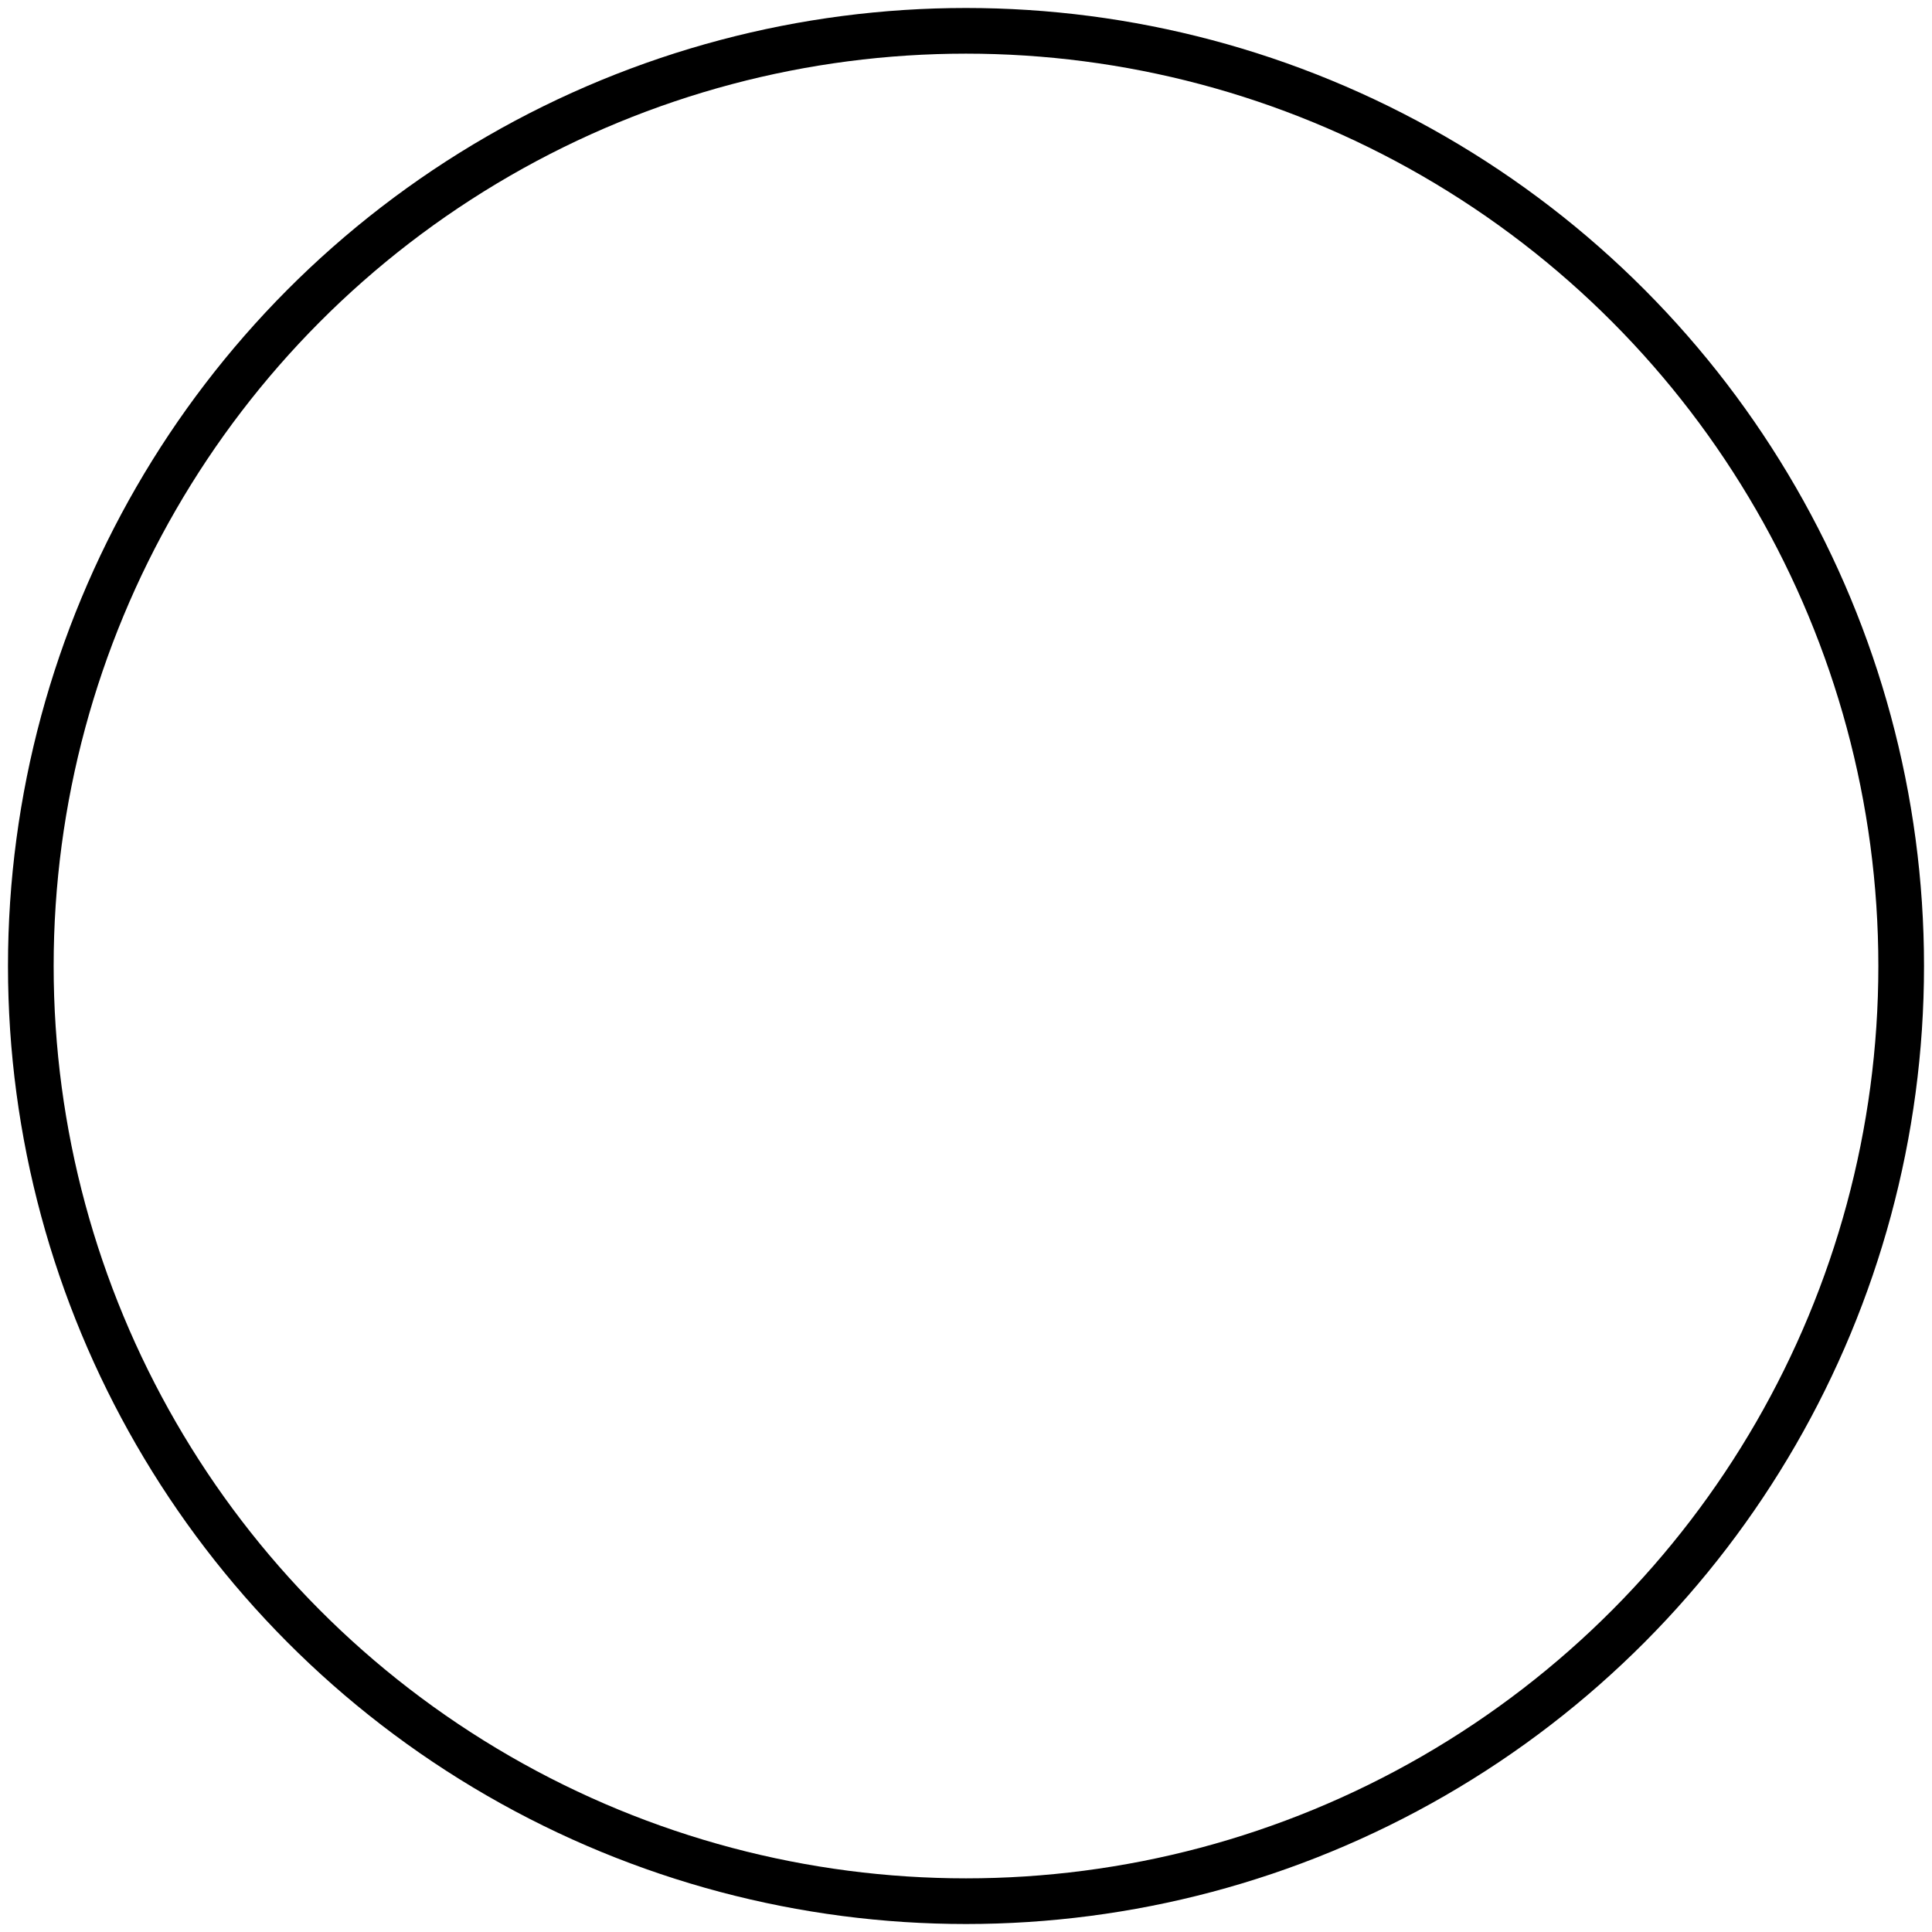 <?xml version="1.0" encoding="iso-8859-1"?><svg height="360" viewBox="0 0 121 121" width="360" xmlns="http://www.w3.org/2000/svg">
	

	<circle animation_id="1" cx="60.5" cy="60.5" fill="none" r="58.57" stroke="black" stroke-width="2.86"/>
	

	
	

</svg>